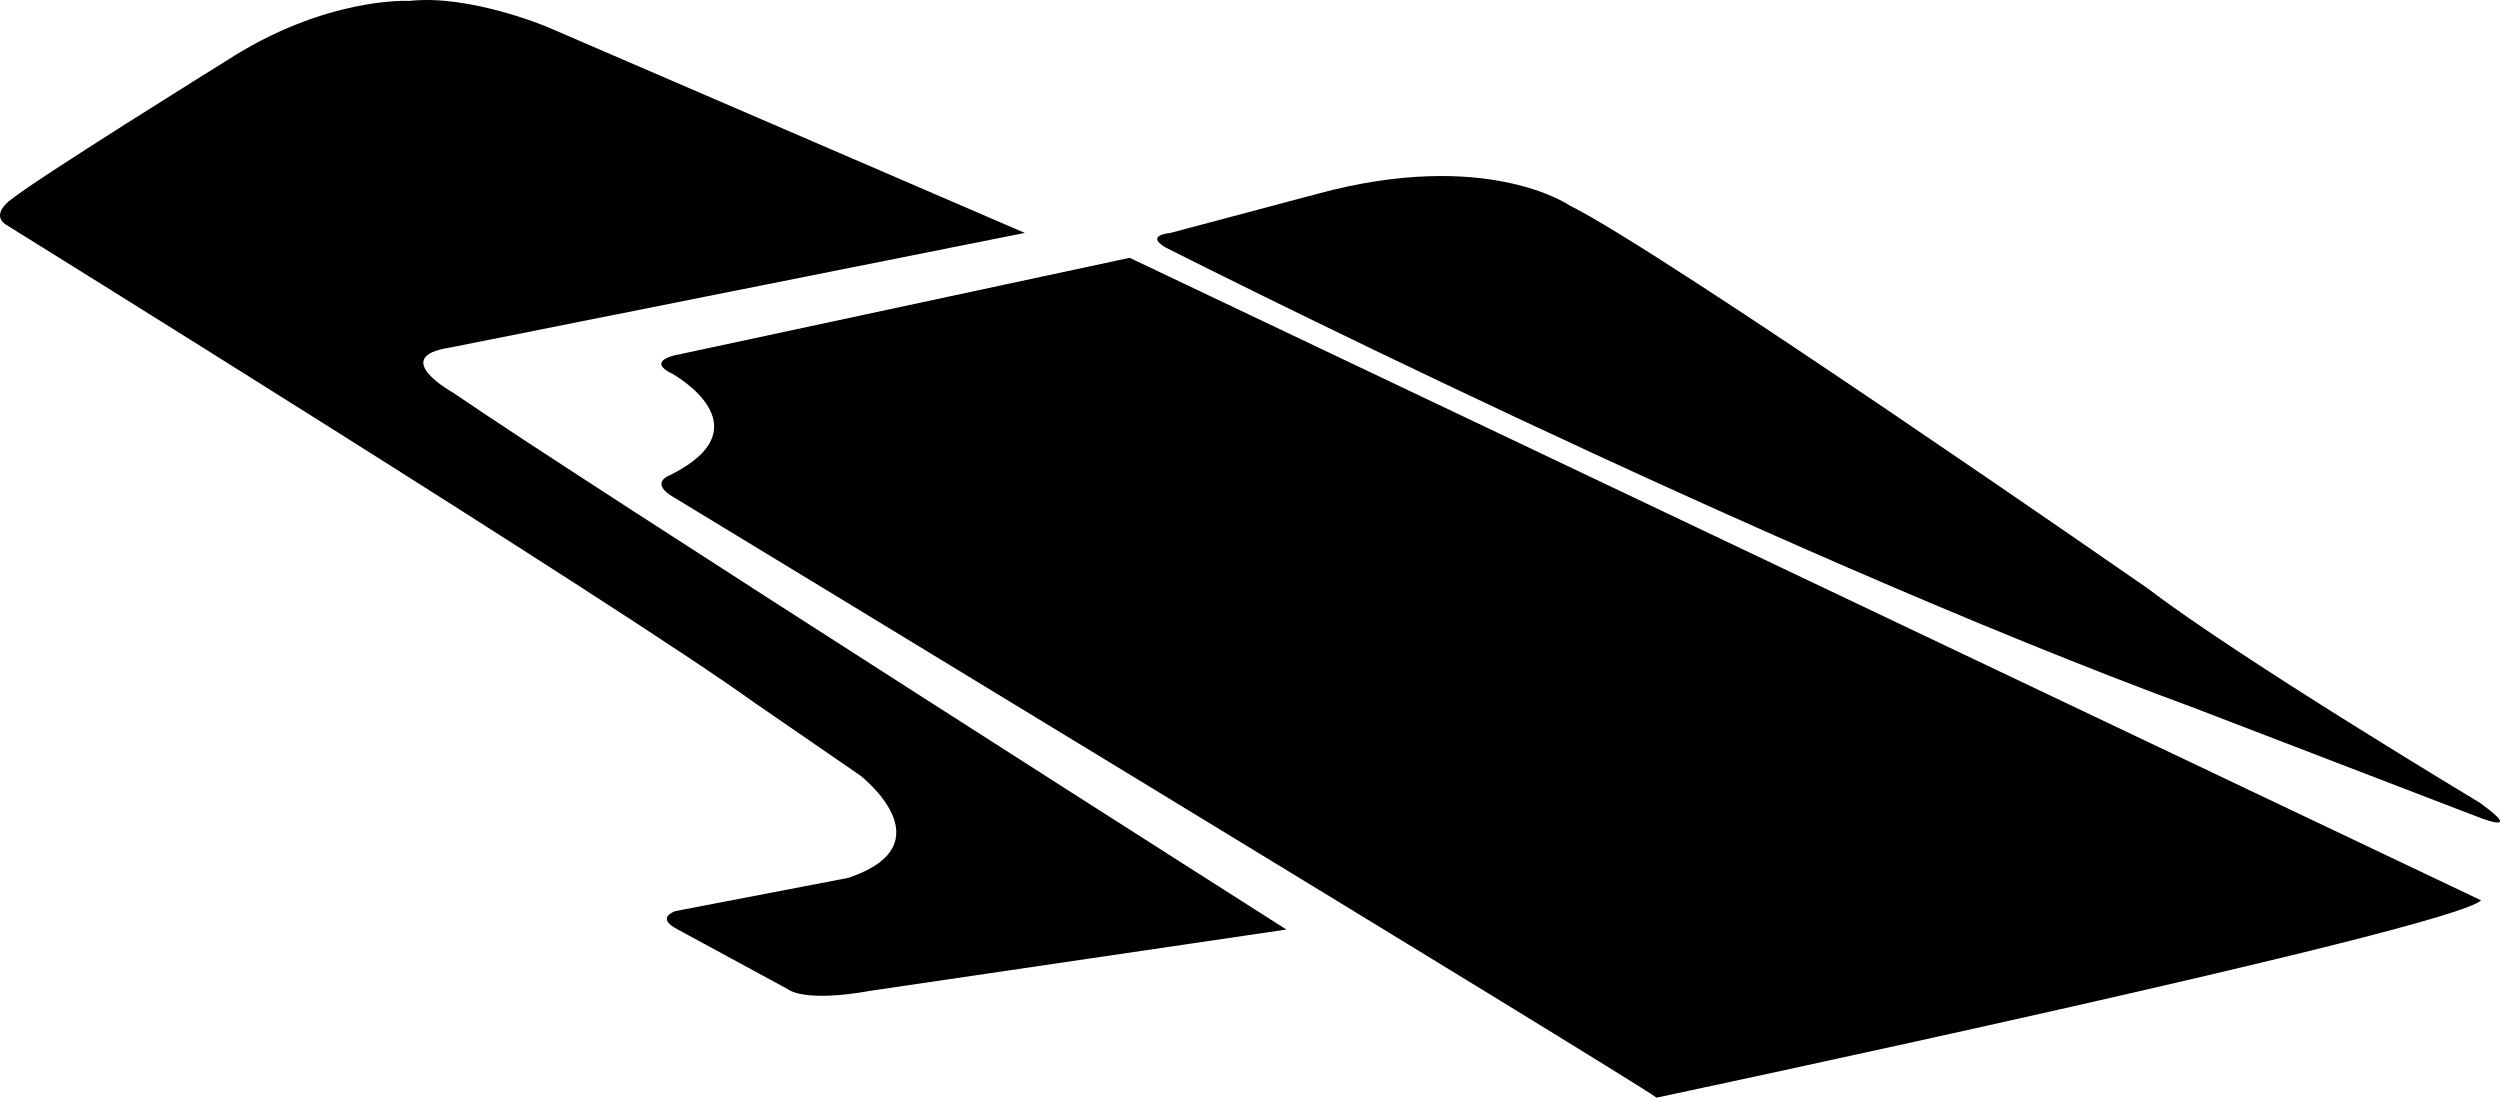<?xml version="1.0" encoding="utf-8"?>
<!-- Generator: Adobe Illustrator 16.0.0, SVG Export Plug-In . SVG Version: 6.00 Build 0)  -->
<!DOCTYPE svg PUBLIC "-//W3C//DTD SVG 1.1//EN" "http://www.w3.org/Graphics/SVG/1.1/DTD/svg11.dtd">
<svg version="1.1" id="Layer_1" xmlns="http://www.w3.org/2000/svg" xmlns:xlink="http://www.w3.org/1999/xlink" x="0px" y="0px"
	 width="1979.076px" height="868.922px" viewBox="0 0 1979.076 868.922" enable-background="new 0 0 1979.076 868.922"
	 xml:space="preserve">
<path d="M1962.876,635.328c0,0-189.785-113.828-262.259-169.229c0,0-385.332-267.747-458.065-303.448
	c0,0-65.441-45.555-199.408-9.268L926.457,184.42c0,0-20.529,1.553-3.808,11.457c0,0,467.717,237.065,816.062,365.203
	l221.377,85.076C1960.089,646.156,2000.89,662.746,1962.876,635.328z M811.288,184.389L432.906,21.182
	c0,0-61.27-25.74-108.646-20.471c0,0-66.707-3.817-146.145,48.069c0,0-151.824,94.249-171.052,110.479
	c0,0-13.782,10.505-2.851,18.28c0,0,487.71,302.701,593.239,378.861l83.638,57.562c0,0,69.979,54.256-9.583,80.992L534.83,721.222
	c0,0-16.47,5.023,1.304,14.369l87.724,47.576c0,0,11.813,10.783,65.609,1.117l328.88-48.439c0,0-560.897-356.952-659.603-424.962
	c0,0-50.938-28.178-3.227-35.586L811.288,184.389z M1964.067,712.719L894.274,204.095l-359.947,77.15c0,0-23.006,4.677-1.942,14.739
	c0,0,75.293,41.643-1.74,80.037c0,0-17.729,6.075,3.165,17.923c0,0,752.429,456.821,777.58,474.978
	C1311.386,868.922,1942.806,735.152,1964.067,712.719z"/>
</svg>
